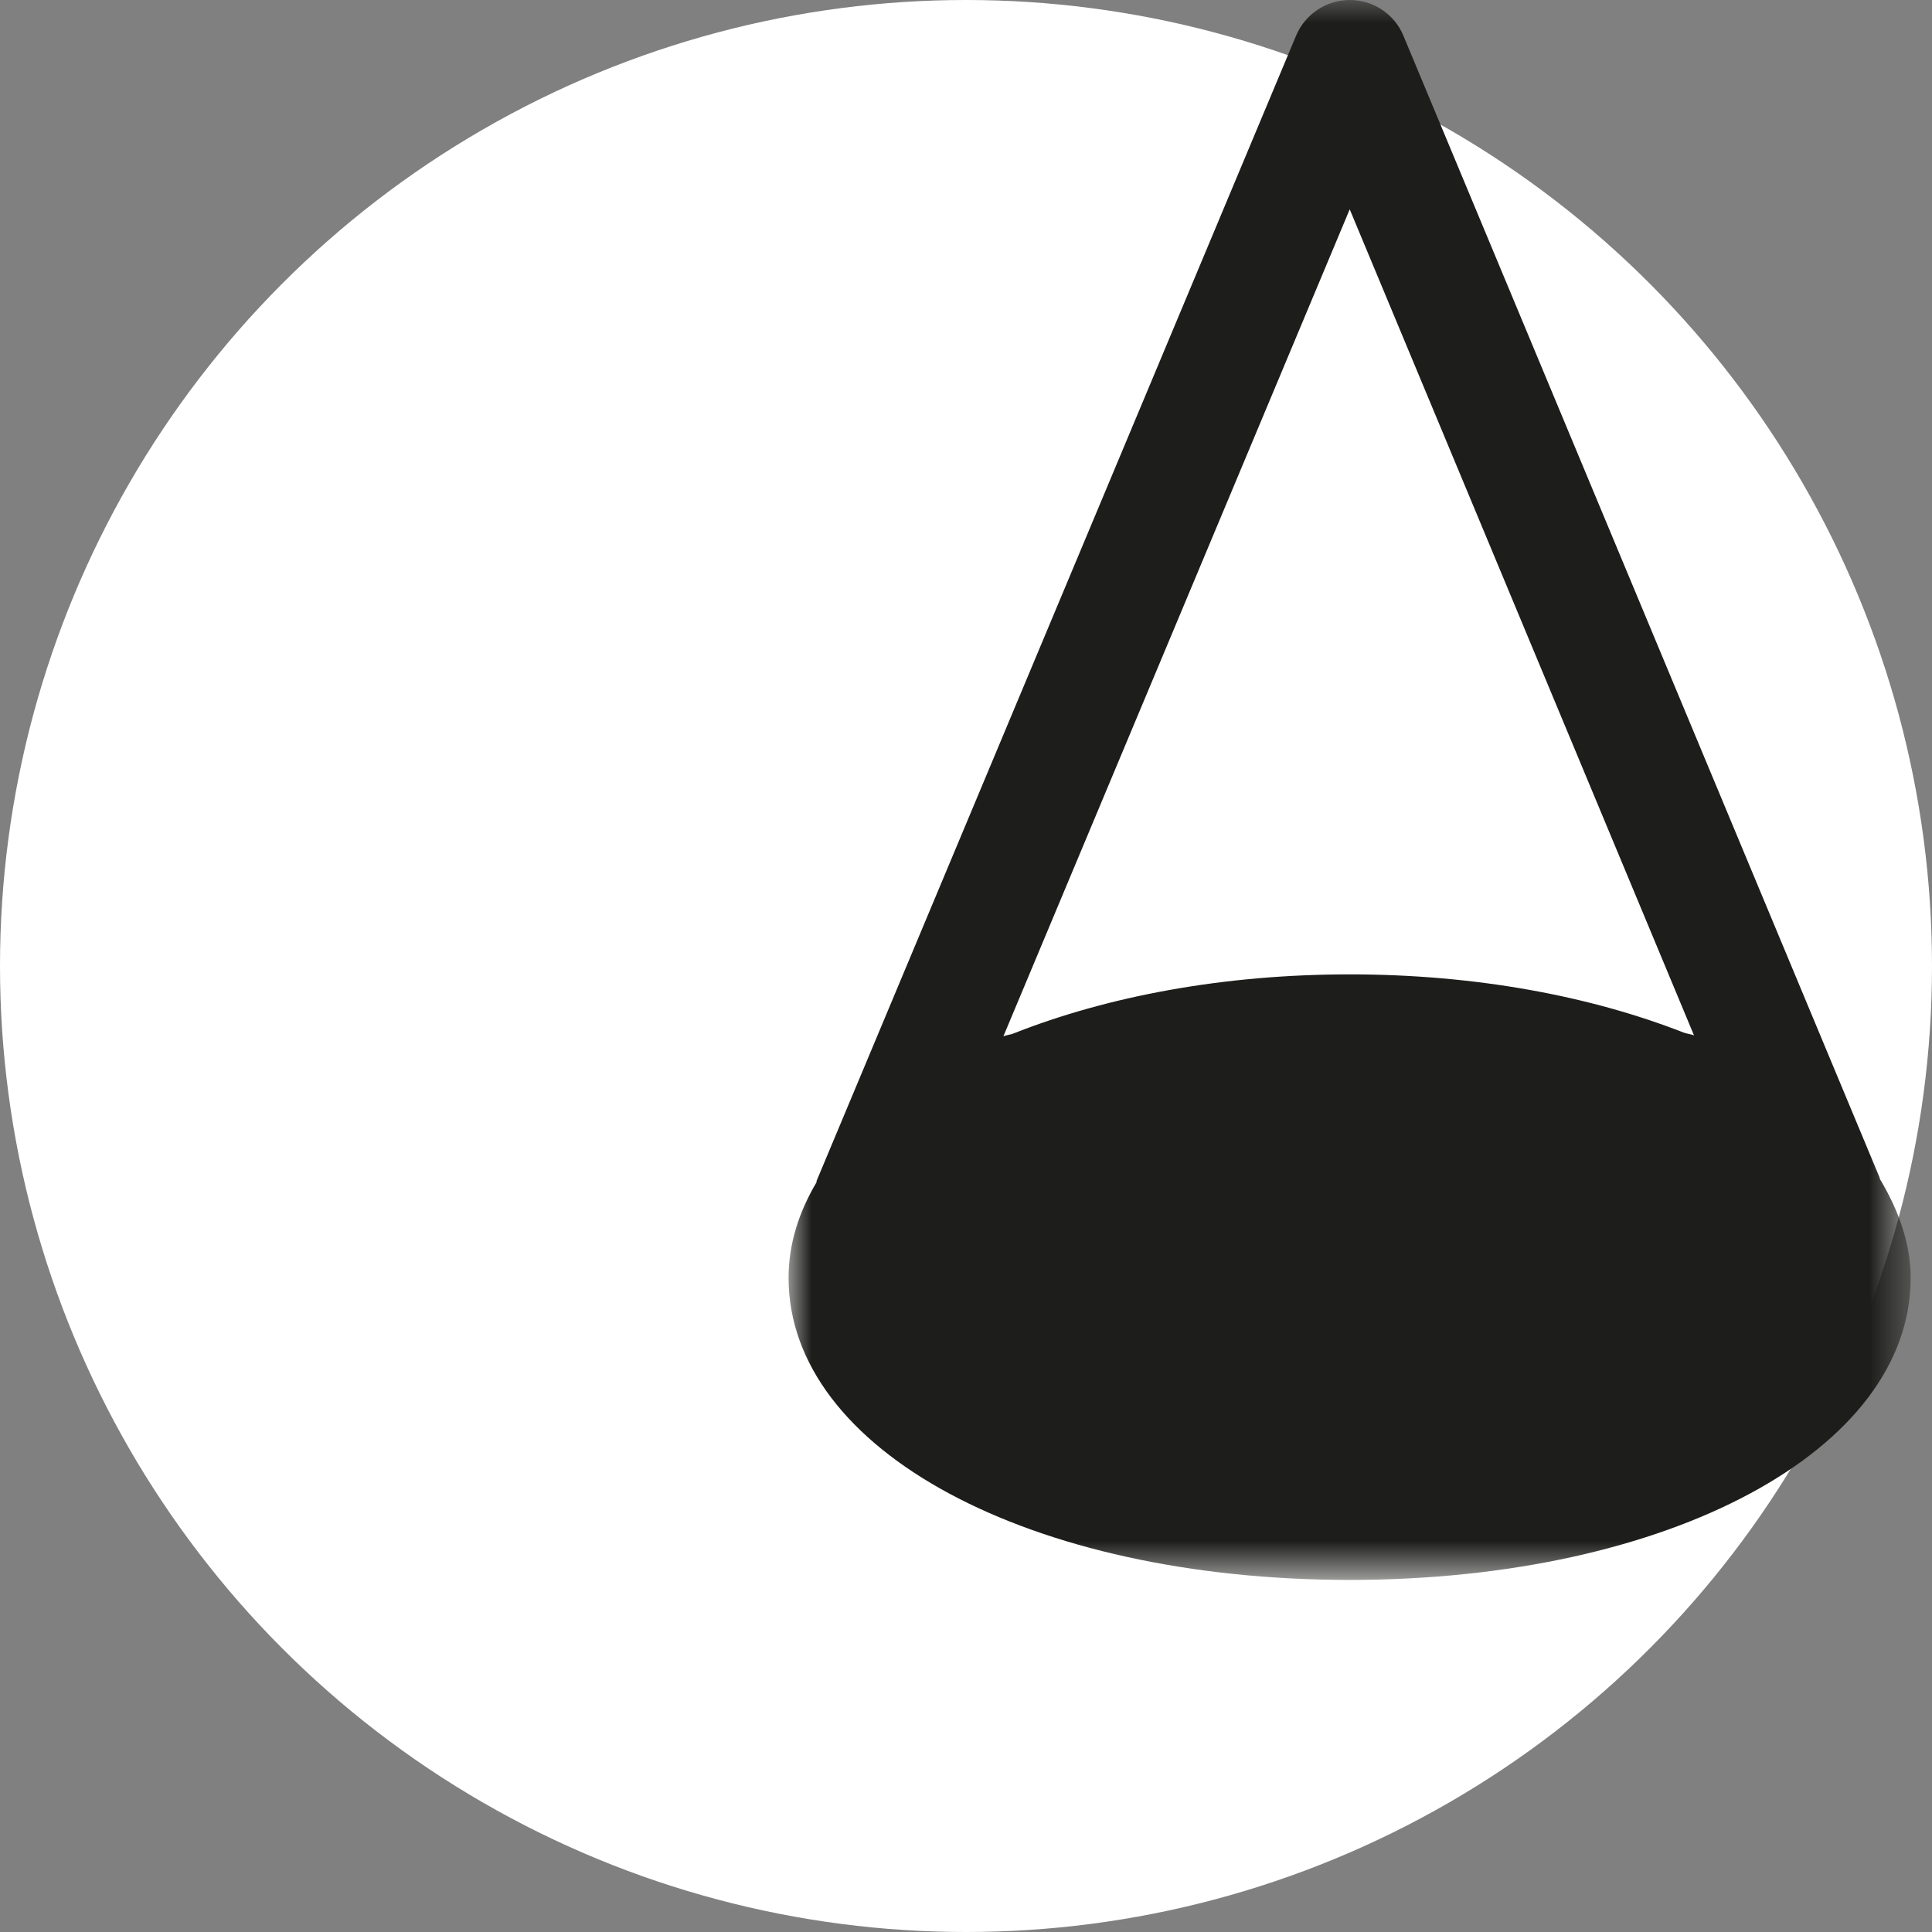 <?xml version="1.0" encoding="UTF-8"?> <svg xmlns="http://www.w3.org/2000/svg" xmlns:xlink="http://www.w3.org/1999/xlink" width="42" height="42" viewBox="0 0 42 42"><rect x="0" y="0" width="42" height="42" fill="#808080" stroke="none"/><defs><path id="prefix__a" d="M0 0L24.393 0 24.393 34.346 0 34.346z"></path></defs><g fill="none" fill-rule="evenodd"><circle cx="21" cy="21" r="21" fill="#FFF"></circle><g transform="translate(17.143)"><mask id="prefix__b" fill="#fff"><use xlink:href="#prefix__a"></use></mask><path fill="#1D1D1B" d="M12.199 4.551l7.484 17.957c-.066-.027-.156-.035-.223-.06-2.032-.796-4.529-1.266-7.261-1.266-2.753 0-5.27.478-7.315 1.287-.064.025-.15.032-.214.059L12.199 4.55zm12.194 23.23c0-.711-.235-1.428-.673-2.158-.002-.007.002-.013 0-.019L13.366.777C13.173.307 12.71 0 12.2 0s-.97.306-1.168.777L.608 25.674c-.003.009.003.018 0 .027-.384.648-.608 1.34-.608 2.08 0 3.745 5.244 6.565 12.199 6.565 6.95 0 12.194-2.82 12.194-6.565z" mask="url(#prefix__b)"></path></g></g></svg> 